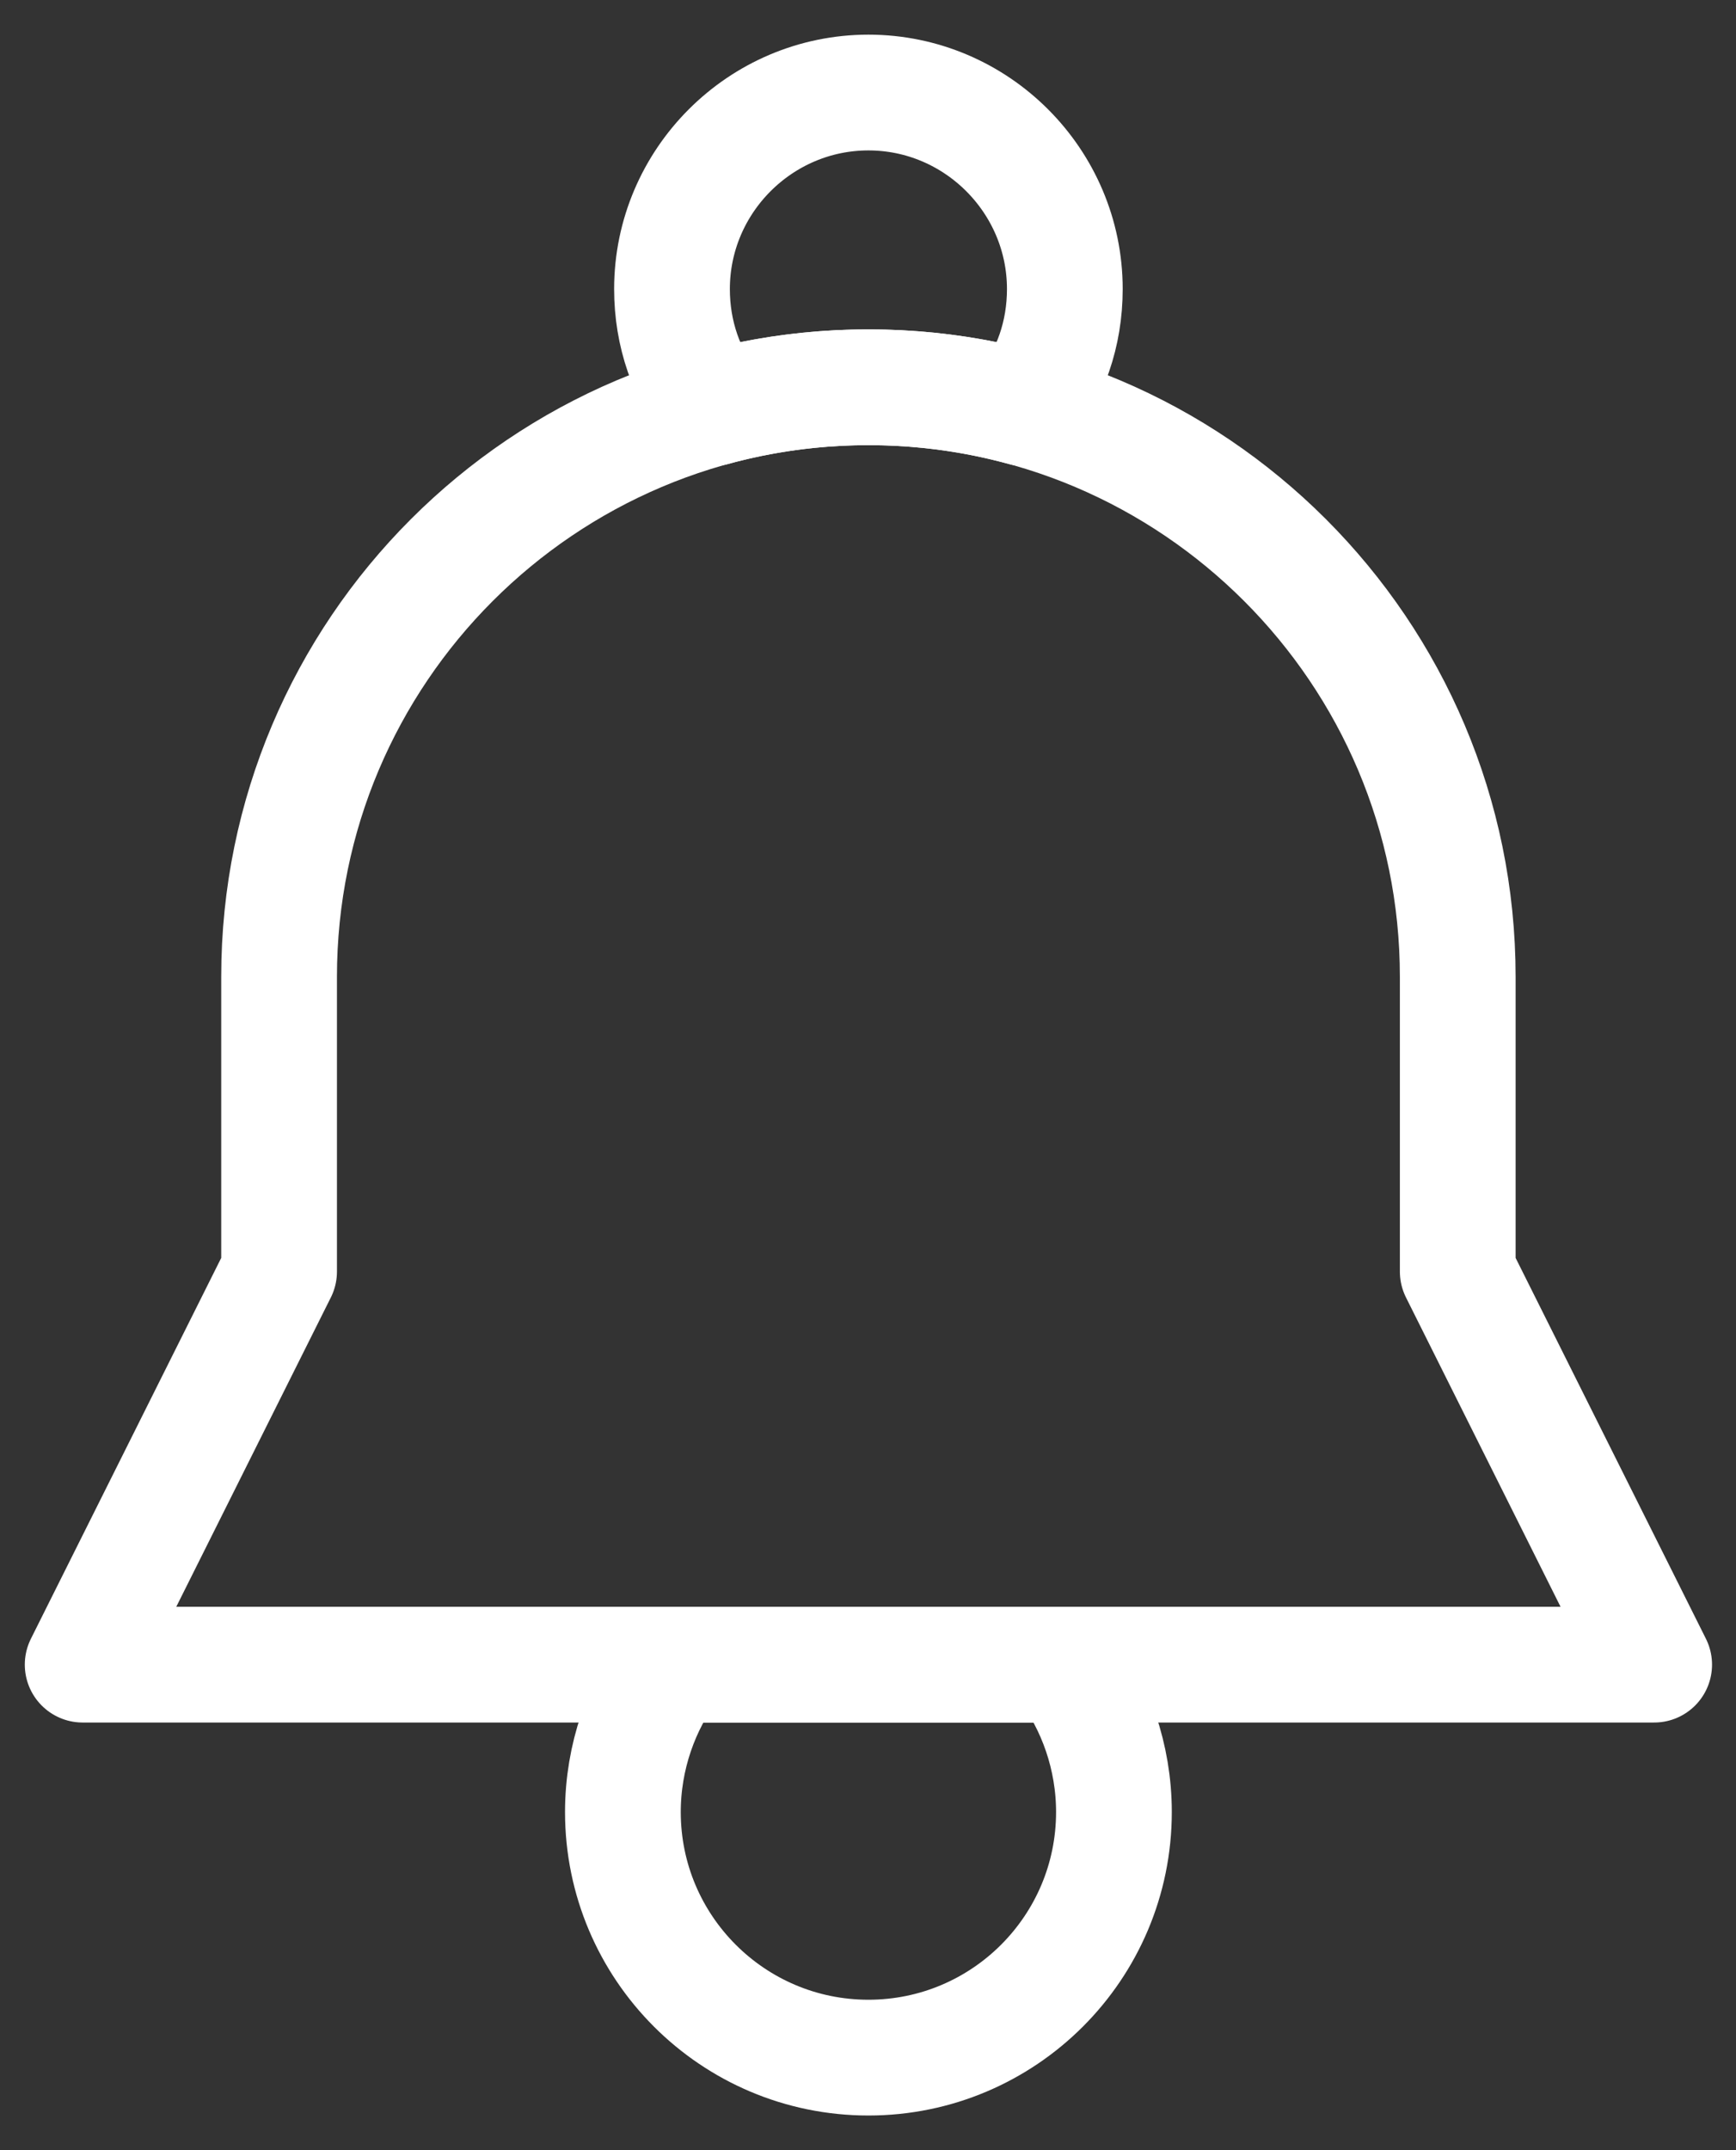 <?xml version="1.0" encoding="UTF-8"?>
<svg width="21px" height="26px" viewBox="0 0 21 26" version="1.1" xmlns="http://www.w3.org/2000/svg" xmlns:xlink="http://www.w3.org/1999/xlink">
    <rect x="0" y="0" width="21" height="26" fill="#333333" stroke="none"/>
    <!-- Generator: Sketch 63.1 (92452) - https://sketch.com -->
    <title>Group</title>
    <desc>Created with Sketch.</desc>
    <g id="Home-Page_06/10/2020" stroke="none" stroke-width="1" fill="none" fill-rule="evenodd" stroke-linecap="round" stroke-linejoin="round">
        <g id="Group" transform="translate(1, 1)" stroke="#FFFFFF" stroke-width="1.4">
            <path d="M7.129,19.129 L11.881,19.129 C12.25,19.616 12.475,20.246 12.475,20.911 C12.475,22.55 11.145,23.881 9.505,23.881 C7.865,23.881 6.535,22.55 6.535,20.911 C6.535,20.246 6.76,19.616 7.129,19.129 Z" id="Path"></path>
            <path d="M7.621,3.936 C8.221,3.771 8.853,3.683 9.505,3.683 C10.157,3.683 10.789,3.771 11.389,3.936 C11.706,3.533 11.881,3.038 11.881,2.495 C11.881,1.188 10.812,0.119 9.505,0.119 C8.198,0.119 7.129,1.188 7.129,2.495 C7.129,3.038 7.304,3.533 7.621,3.936 Z" id="Path"></path>
            <path d="M2.376,14.376 L0,19.129 L19.01,19.129 L16.634,14.376 L16.634,10.812 C16.634,6.879 13.438,3.683 9.505,3.683 C5.572,3.683 2.376,6.879 2.376,10.812 L2.376,14.376 Z" id="Path"></path>
        </g>
    </g>
</svg>